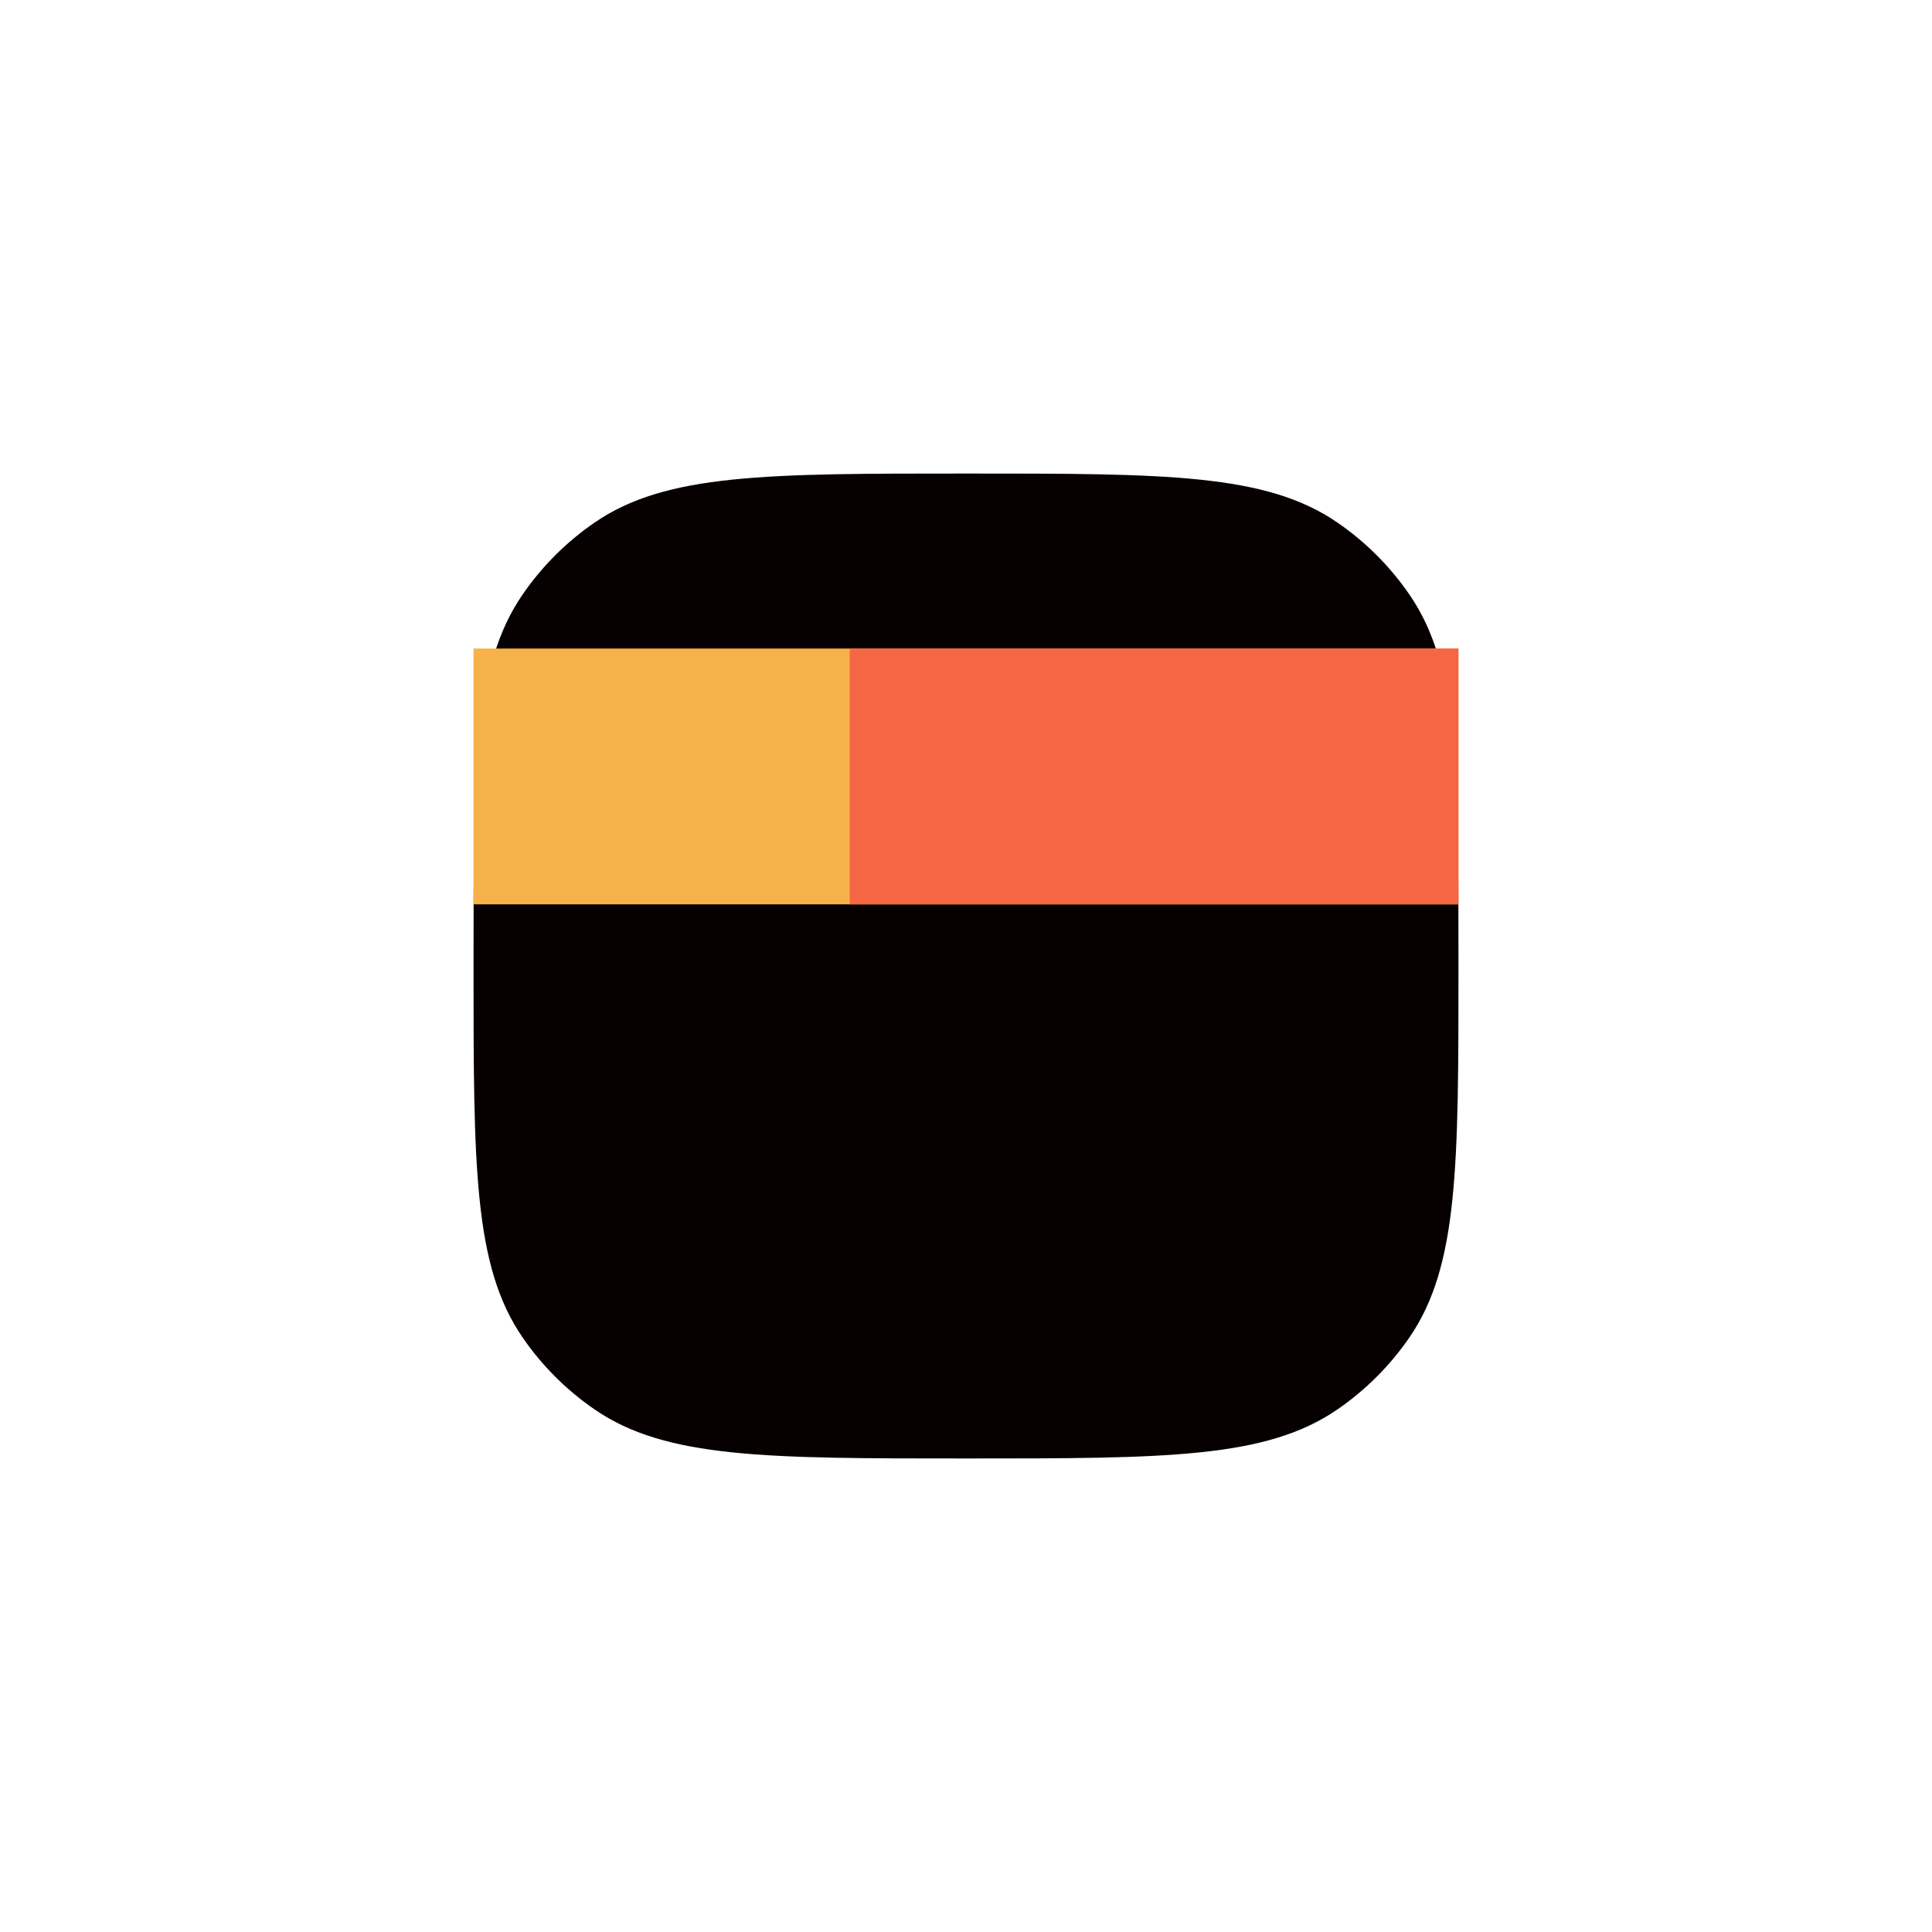 <svg width="102" height="102" viewBox="0 0 102 102" fill="none" xmlns="http://www.w3.org/2000/svg">
<g filter="url(#filter0_d)">
<path d="M25 41C25 30.447 25 25.171 27.578 21.407C28.607 19.905 29.905 18.607 31.407 17.578C35.171 15 40.447 15 51 15V15C61.553 15 66.829 15 70.593 17.578C72.095 18.607 73.393 19.905 74.422 21.407C77 25.171 77 30.447 77 41V41C77 51.553 77 56.829 74.422 60.593C73.393 62.095 72.095 63.393 70.593 64.422C66.829 67 61.553 67 51 67V67C40.447 67 35.171 67 31.407 64.422C29.905 63.393 28.607 62.095 27.578 60.593C25 56.829 25 51.553 25 41V41Z" fill="#060100"/>
</g>
<path d="M25 47.745V34.24H77V47.745H25Z" fill="#F7B14A"/>
<path d="M44.863 47.745V34.24H76.999V47.745H44.863Z" fill="#F56645"/>
<defs>
<filter id="filter0_d" x="0" y="0" width="102" height="102" filterUnits="userSpaceOnUse" color-interpolation-filters="sRGB">
<feFlood flood-opacity="0" result="BackgroundImageFix"/>
<feColorMatrix in="SourceAlpha" type="matrix" values="0 0 0 0 0 0 0 0 0 0 0 0 0 0 0 0 0 0 127 0"/>
<feOffset dy="10"/>
<feGaussianBlur stdDeviation="12.5"/>
<feColorMatrix type="matrix" values="0 0 0 0 0.733 0 0 0 0 0.697 0 0 0 0 0.648 0 0 0 0.15 0"/>
<feBlend mode="normal" in2="BackgroundImageFix" result="effect1_dropShadow"/>
<feBlend mode="normal" in="SourceGraphic" in2="effect1_dropShadow" result="shape"/>
</filter>
</defs>
</svg>
